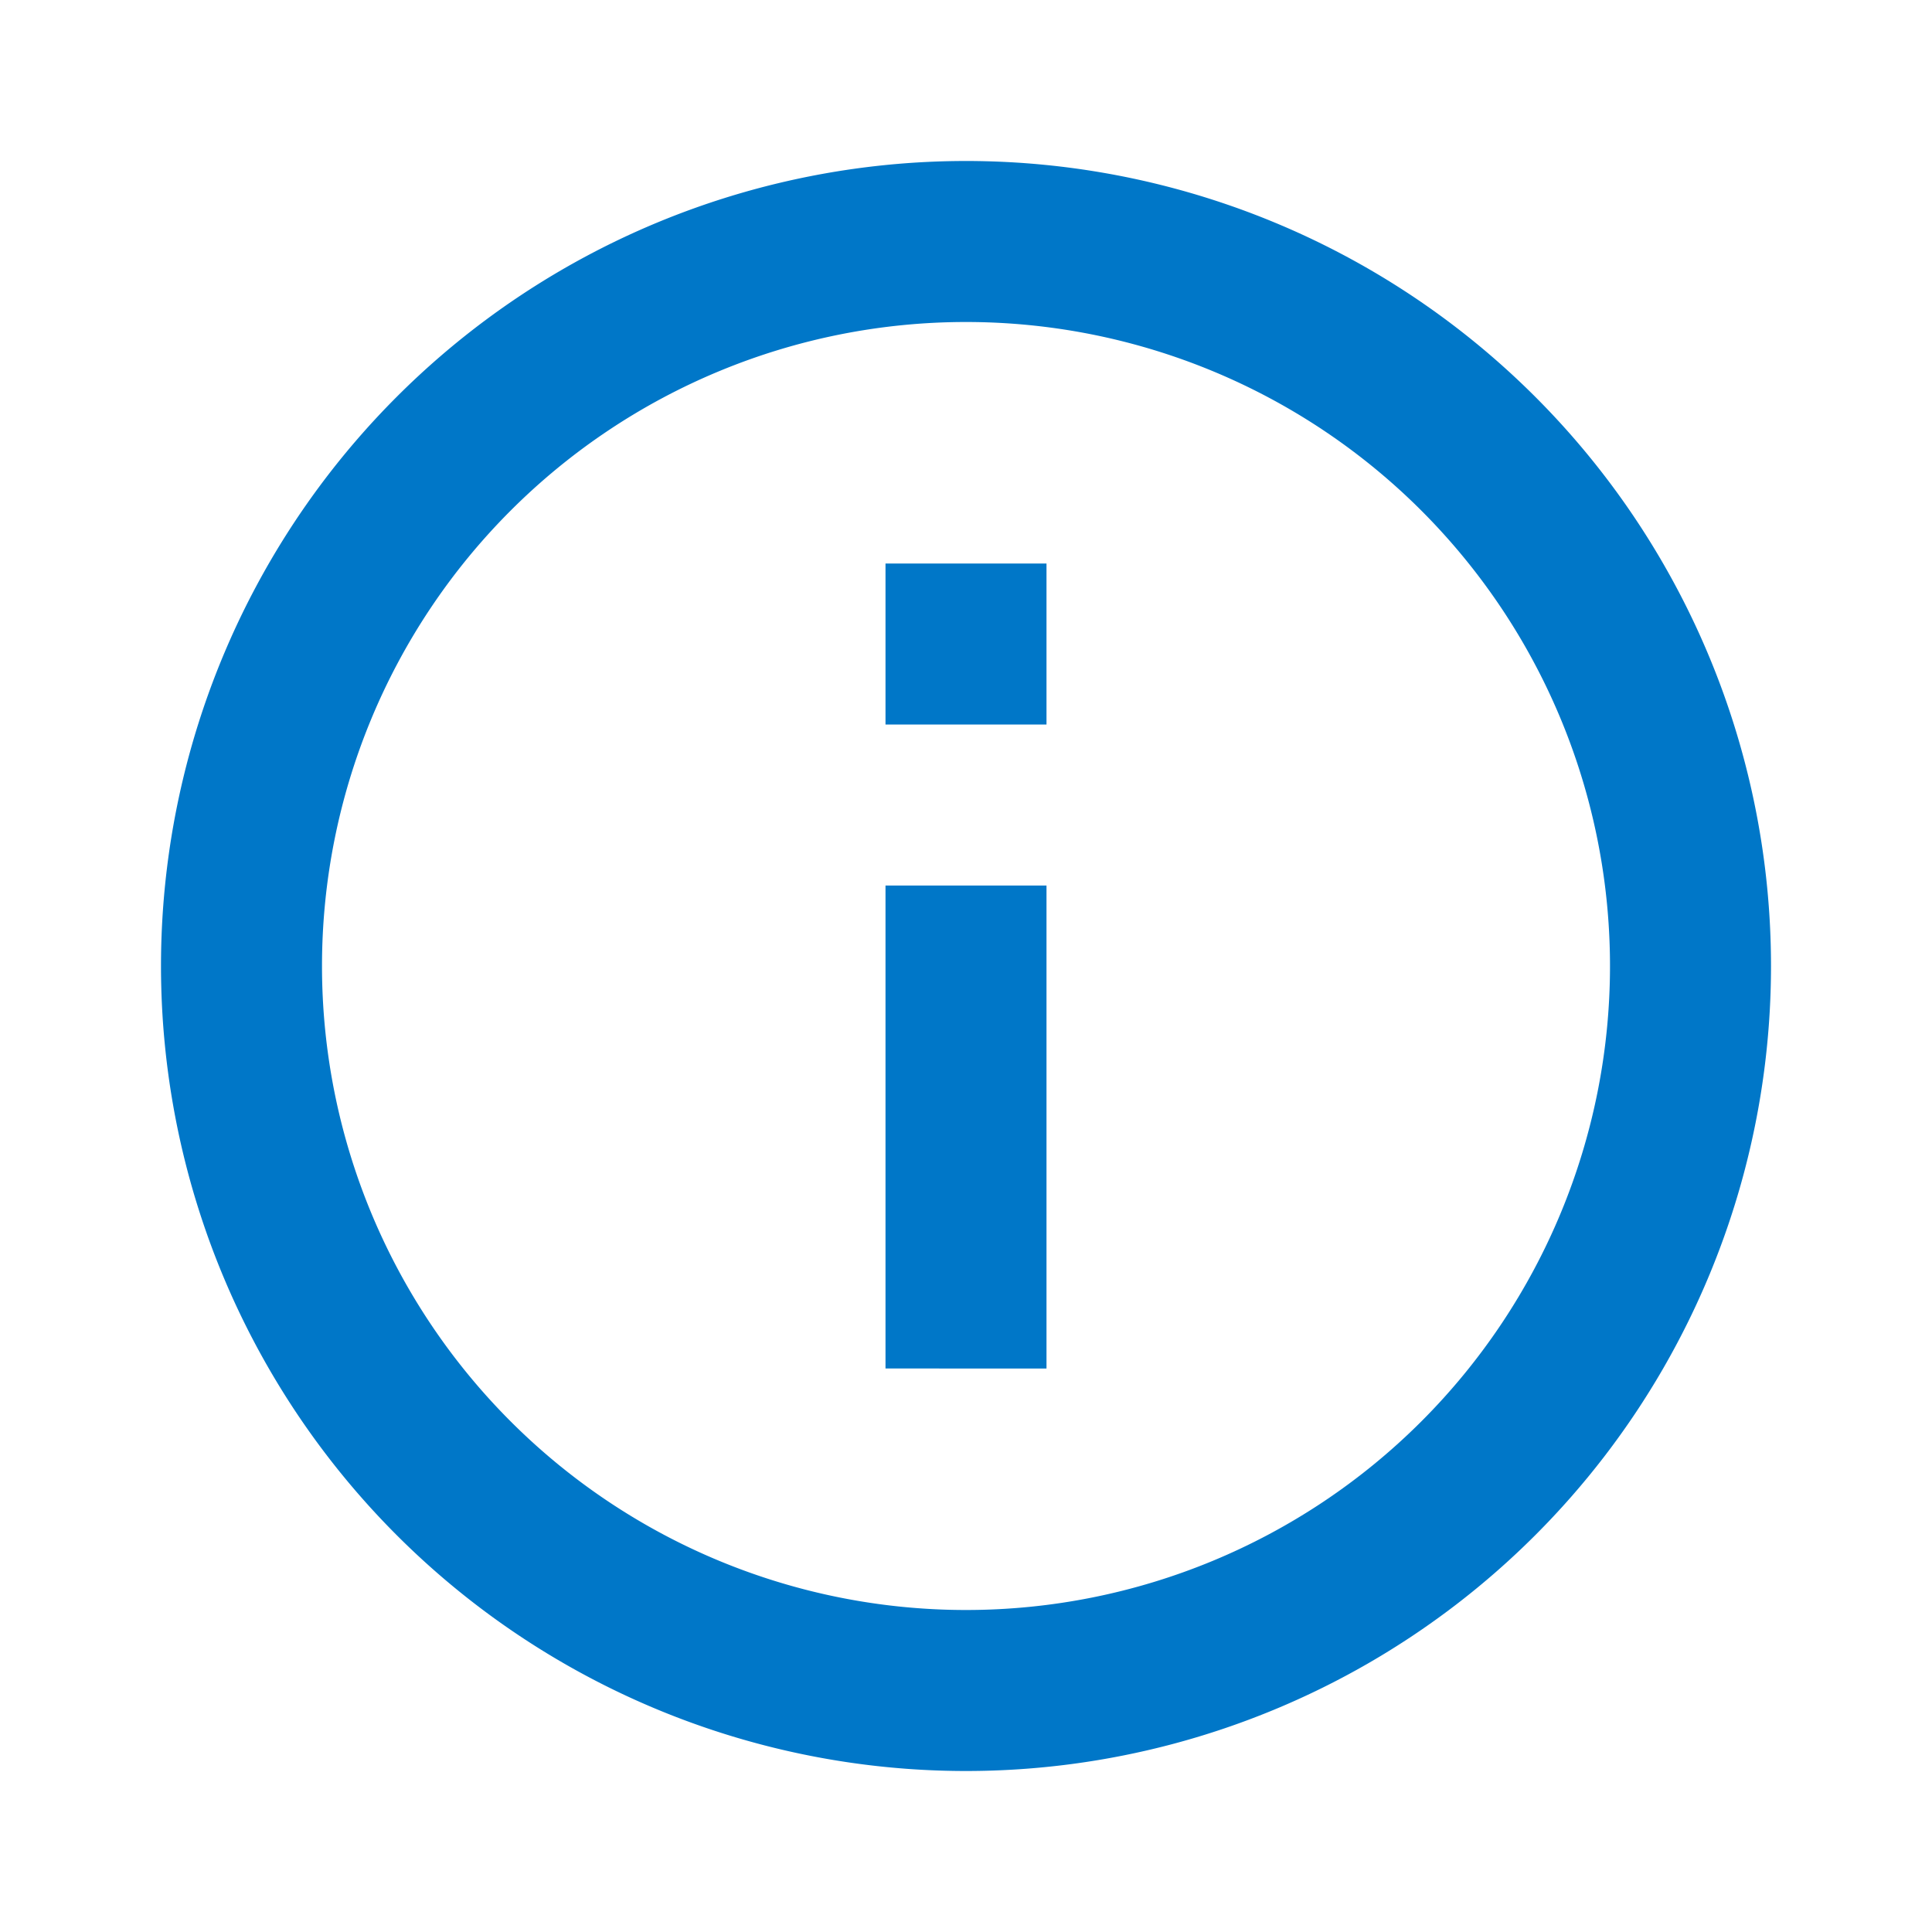 <svg class="bh-svg-info" width="24px" height="24px" xmlns="http://www.w3.org/2000/svg" viewBox="0 0 24 24" aria-hidden="true" focusable="false">
  <title>Info</title>
  <path fill="#0077C8" d="M11,7h2V9H11Zm0,4h2v6H11Zm11,1A10,10,0,1,0,12,22,10,10,0,0,0,22,12Zm-2,0a8,8,0,1,1-8-8A8,8,0,0,1,20,12Z"/>
</svg>
